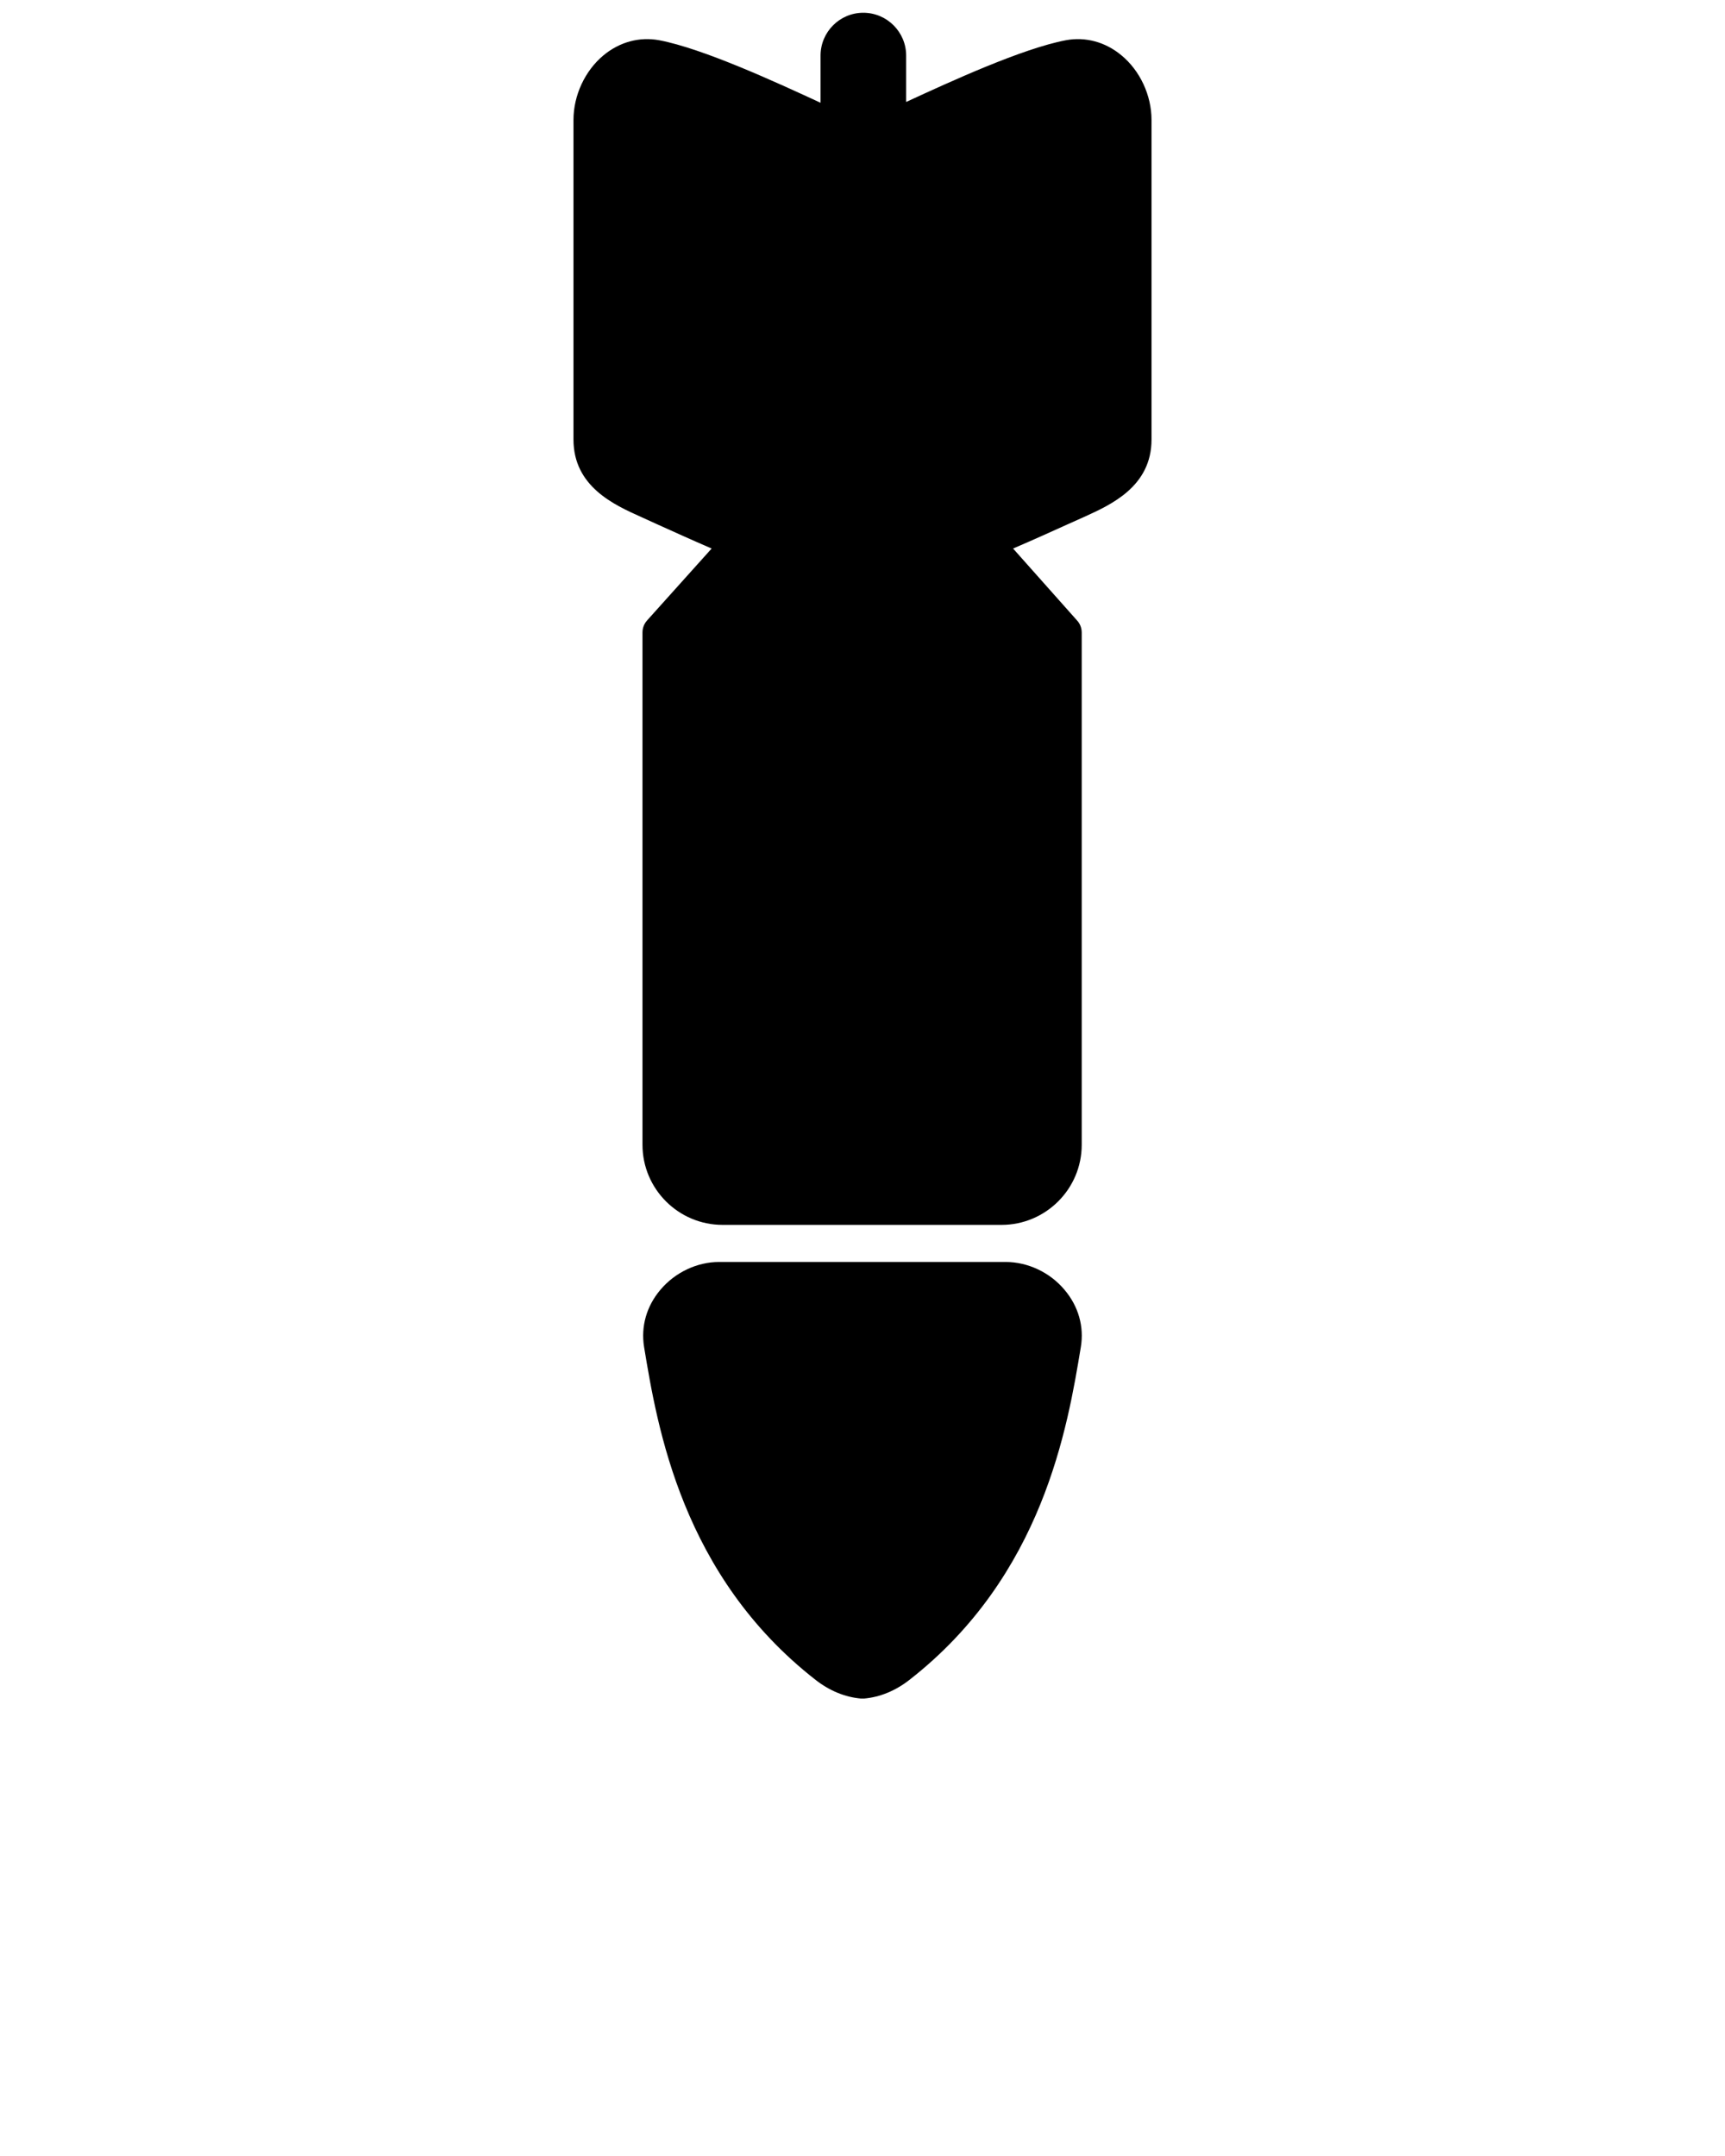 <svg xmlns="http://www.w3.org/2000/svg" xmlns:xlink="http://www.w3.org/1999/xlink" viewBox="0 0 75 93.75" version="1.1" x="0px" y="0px"><g><path style="" d="M 43.723 54.875 L 31.266 54.875 C 30.309 54.875 29.355 55.324 28.715 56.082 C 28.109 56.797 27.859 57.68 28.004 58.574 C 28.578 62.051 29.648 68.516 35.465 73.051 C 36.07 73.523 36.75 73.801 37.438 73.859 C 37.457 73.859 37.477 73.859 37.5 73.859 C 37.523 73.859 37.543 73.859 37.562 73.859 C 38.25 73.801 38.93 73.523 39.535 73.051 C 45.355 68.512 46.418 62.047 46.992 58.578 C 47.141 57.688 46.891 56.801 46.281 56.082 C 45.648 55.328 44.691 54.875 43.723 54.875 Z M 43.723 54.875 " stroke="none" fill-rule="nonzero" fill="rgb(0%,0%,0%)" fill-opacity="1"/><path style="" d="M 48.758 2.406 C 48.062 1.824 47.191 1.59 46.34 1.75 C 44.449 2.109 41.336 3.539 39.398 4.434 L 39.398 2.418 C 39.398 1.391 38.562 0.555 37.535 0.555 C 36.508 0.555 35.676 1.391 35.676 2.418 L 35.676 4.469 C 33.75 3.578 30.574 2.113 28.664 1.75 C 27.801 1.59 26.941 1.824 26.238 2.406 C 25.434 3.074 24.934 4.148 24.934 5.211 L 24.934 19.113 C 24.934 21.156 26.699 21.953 27.875 22.48 L 28.598 22.809 C 29.289 23.121 30.105 23.492 30.941 23.852 L 28.133 26.98 C 28.004 27.125 27.934 27.309 27.934 27.5 L 27.934 49.777 C 27.934 51.699 29.496 53.262 31.418 53.262 L 43.547 53.262 C 45.465 53.262 47.031 51.699 47.031 49.781 L 47.031 27.504 C 47.031 27.312 46.961 27.125 46.832 26.984 L 44.047 23.852 C 44.906 23.484 45.742 23.105 46.441 22.789 L 47.137 22.477 C 48.301 21.949 50.066 21.156 50.066 19.113 L 50.066 5.211 C 50.066 4.148 49.566 3.07 48.758 2.406 Z M 48.758 2.406 " stroke="none" fill-rule="nonzero" fill="rgb(0%,0%,0%)" fill-opacity="1"/></g></svg>